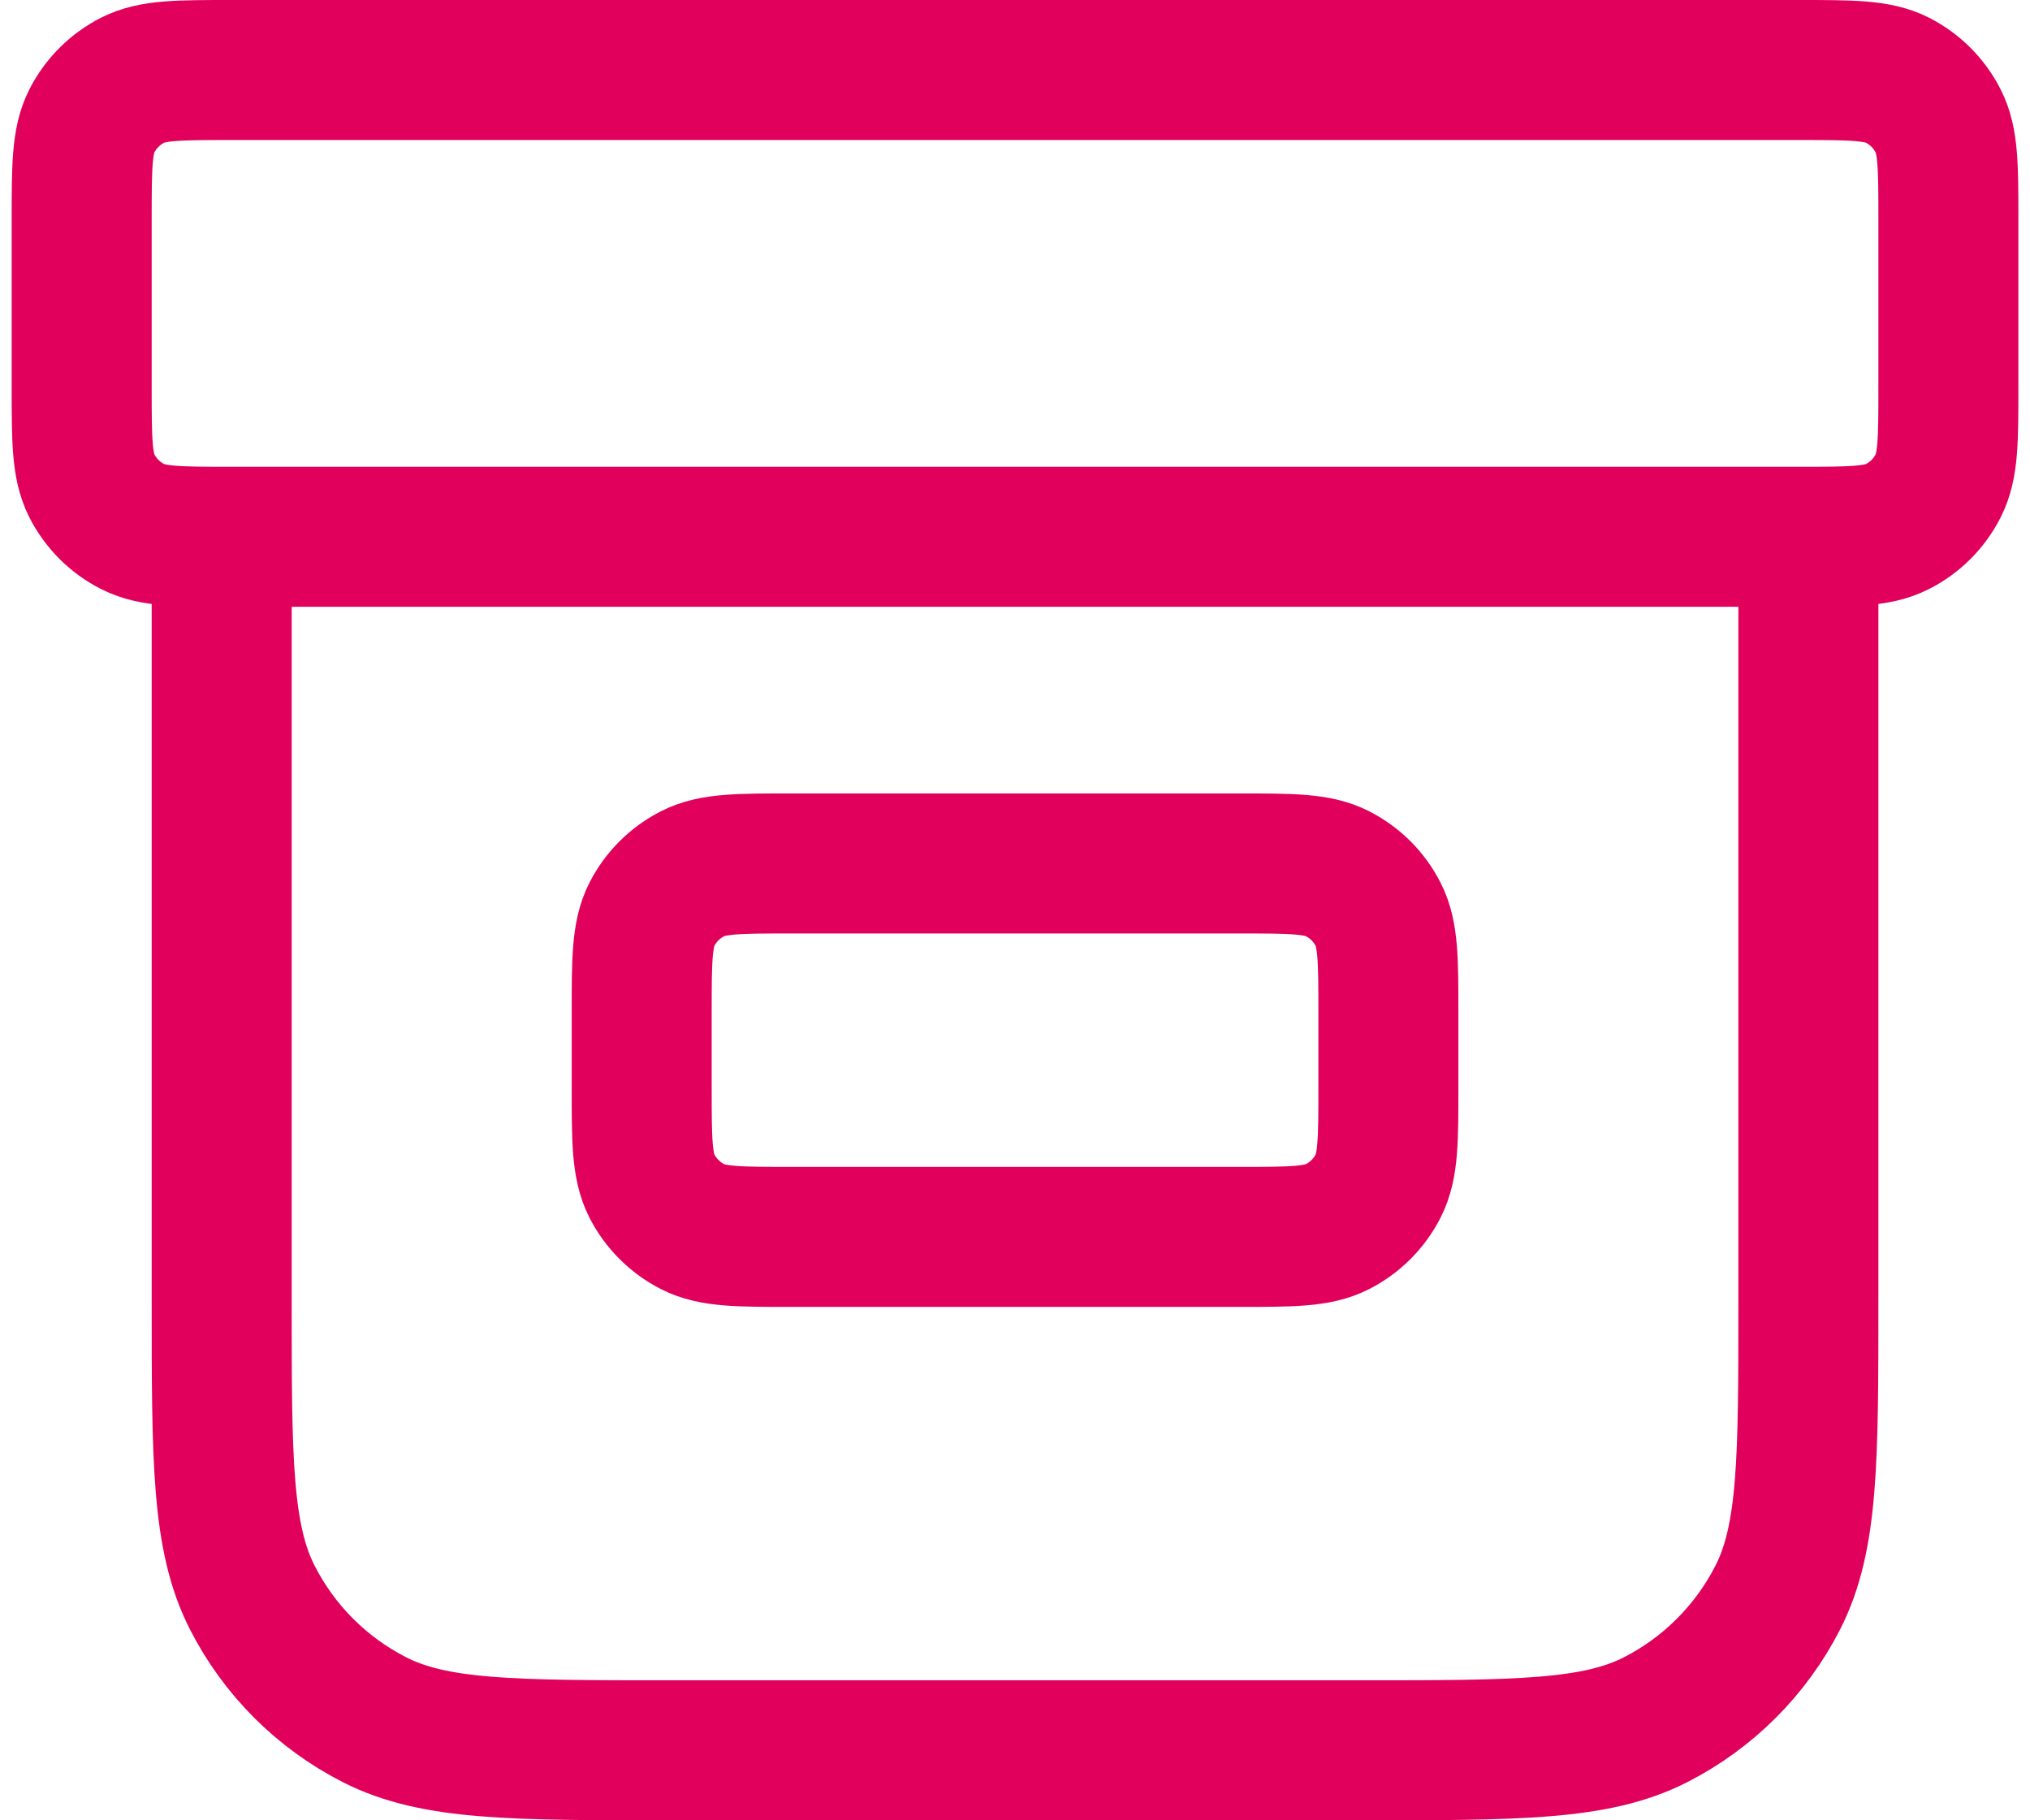 <svg width="29" height="26" viewBox="0 0 29 26" fill="none" xmlns="http://www.w3.org/2000/svg">
<path d="M25.834 7.667V18.6C25.834 20.84 25.834 21.96 25.398 22.816C25.014 23.569 24.402 24.18 23.65 24.564C22.794 25 21.674 25 19.434 25H9.567C7.327 25 6.207 25 5.351 24.564C4.598 24.18 3.986 23.569 3.603 22.816C3.167 21.96 3.167 20.84 3.167 18.6V7.667M3.3 1H25.7C26.447 1 26.82 1 27.106 1.145C27.357 1.273 27.561 1.477 27.688 1.728C27.834 2.013 27.834 2.387 27.834 3.133V5.533C27.834 6.28 27.834 6.653 27.688 6.939C27.561 7.19 27.357 7.394 27.106 7.521C26.82 7.667 26.447 7.667 25.7 7.667H3.3C2.554 7.667 2.18 7.667 1.895 7.521C1.644 7.394 1.44 7.19 1.312 6.939C1.167 6.653 1.167 6.28 1.167 5.533V3.133C1.167 2.387 1.167 2.013 1.312 1.728C1.44 1.477 1.644 1.273 1.895 1.145C2.18 1 2.554 1 3.3 1ZM11.3 12.333H17.7C18.447 12.333 18.82 12.333 19.106 12.479C19.357 12.607 19.561 12.81 19.688 13.061C19.834 13.347 19.834 13.72 19.834 14.467V15.533C19.834 16.28 19.834 16.653 19.688 16.939C19.561 17.189 19.357 17.393 19.106 17.521C18.82 17.667 18.447 17.667 17.7 17.667H11.3C10.554 17.667 10.18 17.667 9.895 17.521C9.644 17.393 9.44 17.189 9.312 16.939C9.167 16.653 9.167 16.28 9.167 15.533V14.467C9.167 13.72 9.167 13.347 9.312 13.061C9.44 12.81 9.644 12.607 9.895 12.479C10.18 12.333 10.554 12.333 11.3 12.333Z" stroke="#E1005C" stroke-width="2" stroke-linecap="round" stroke-linejoin="round"/>
</svg>
